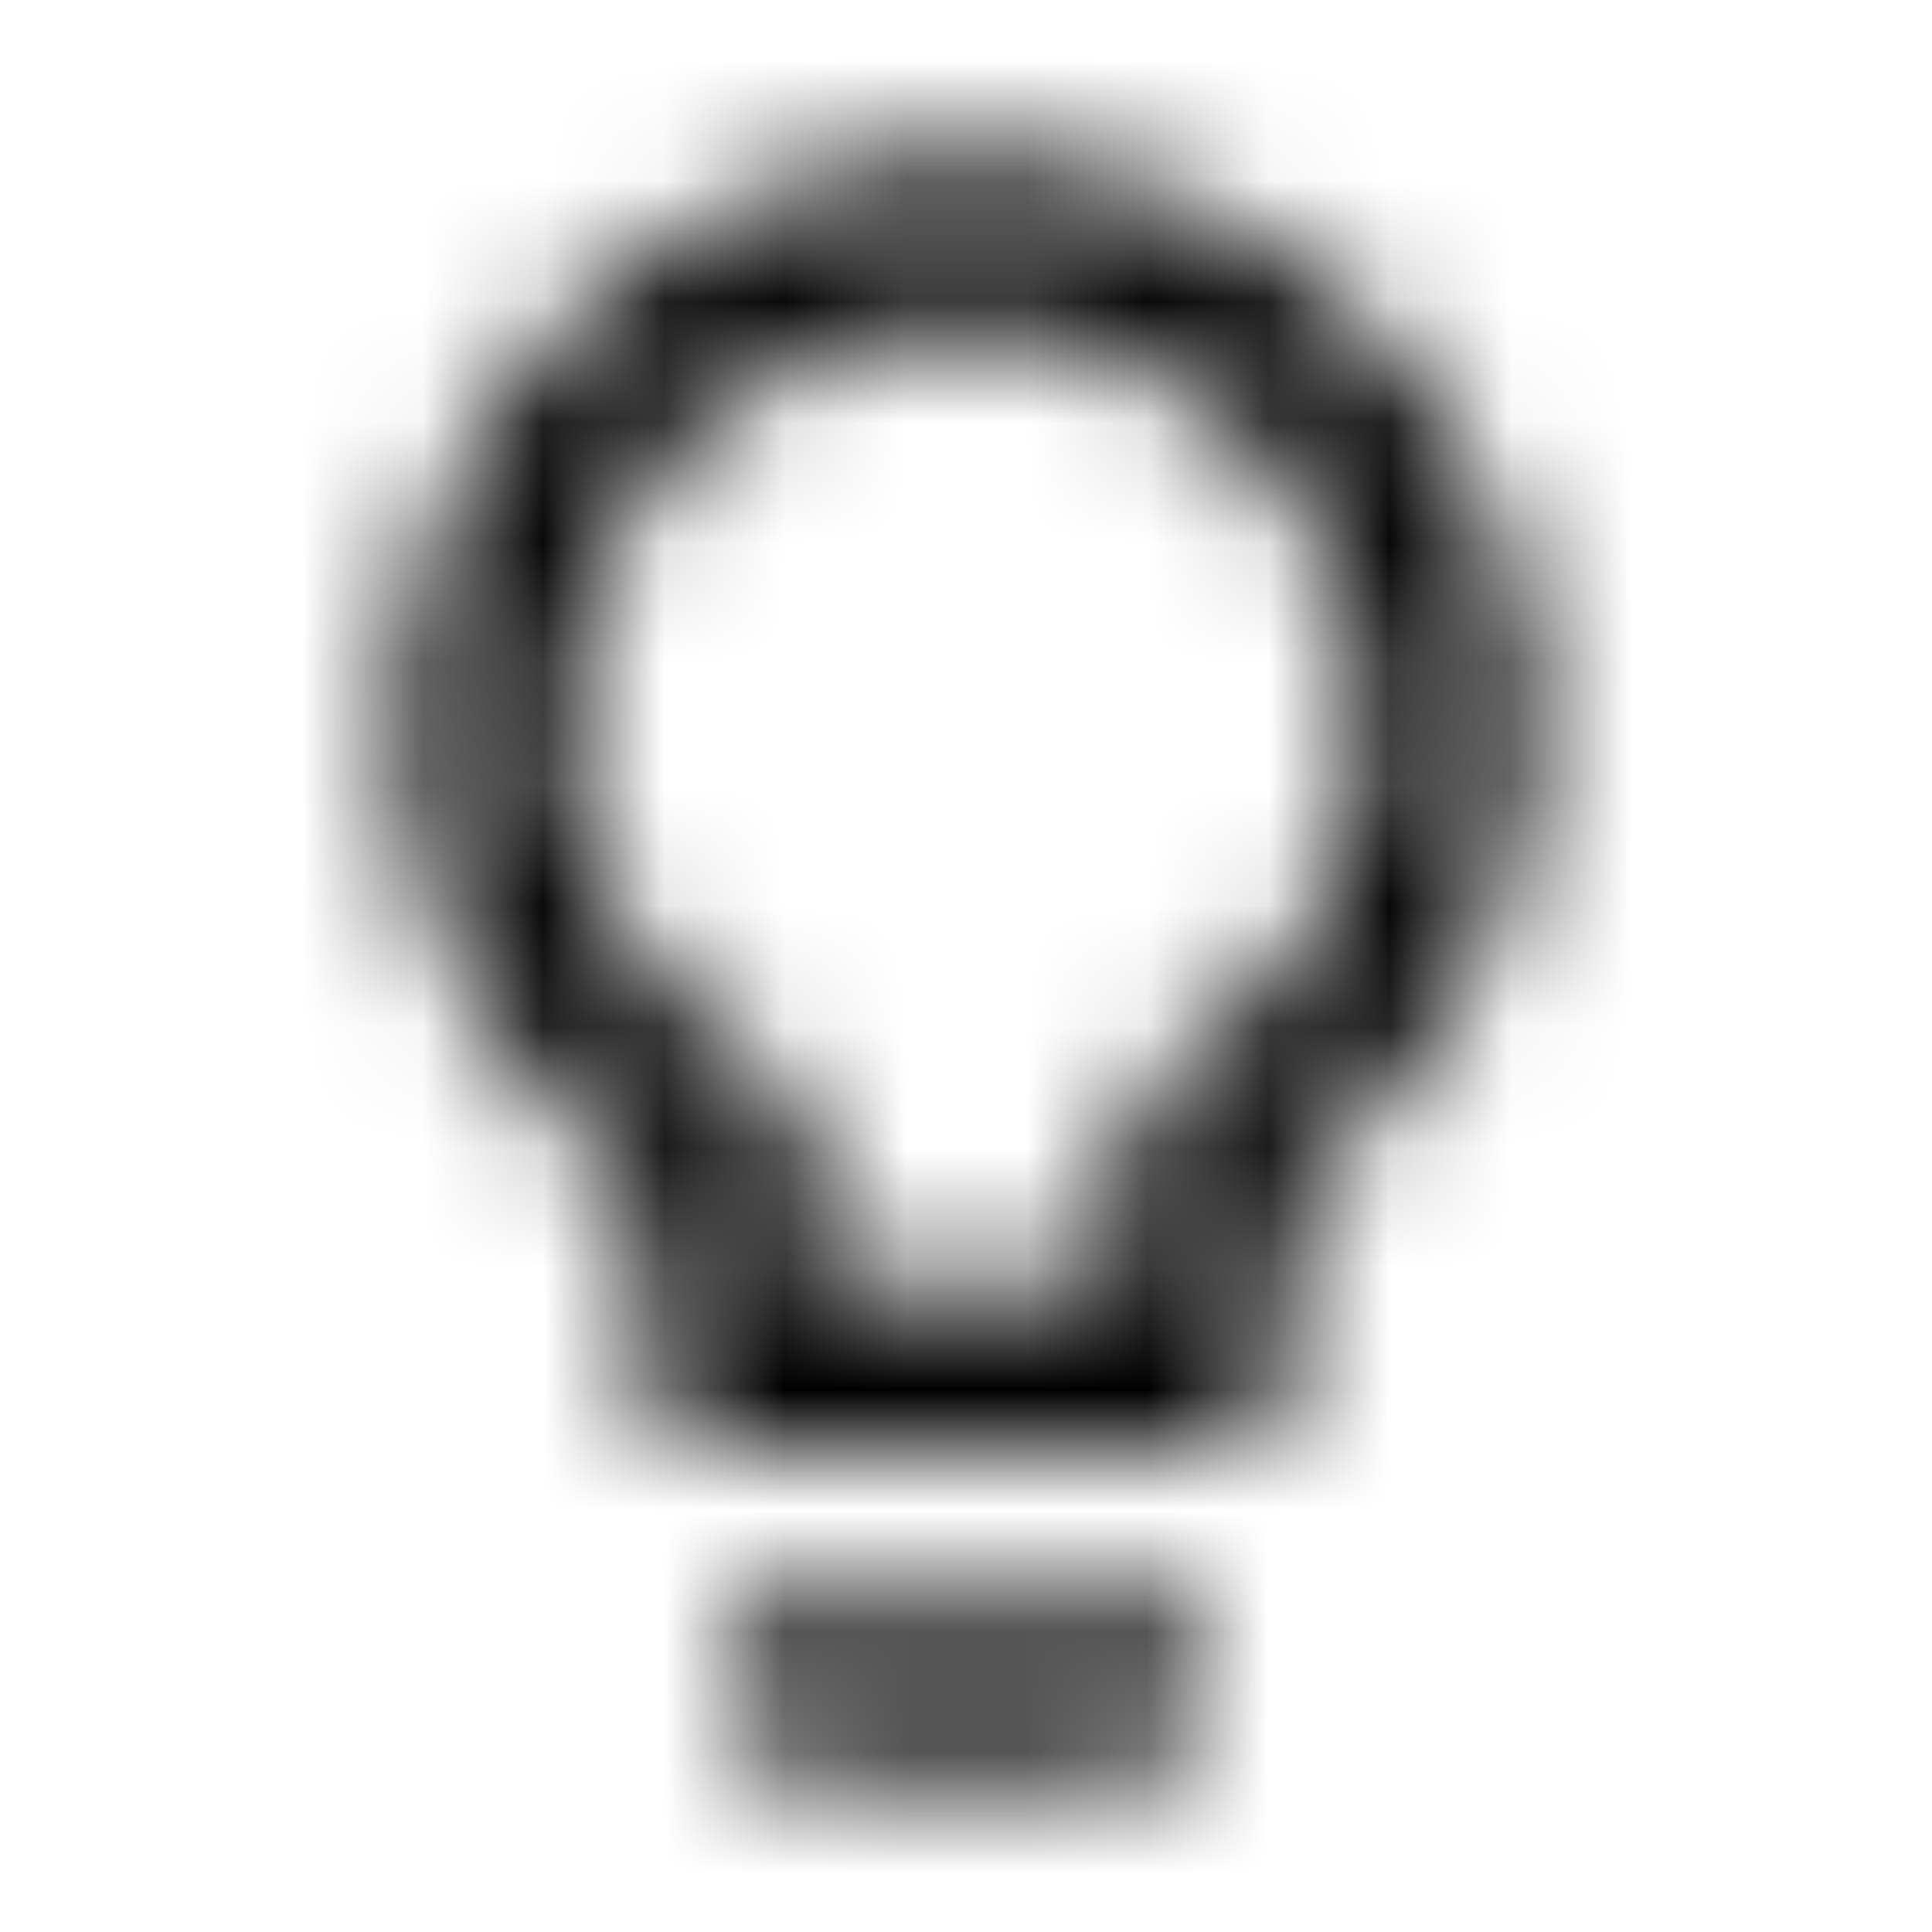 <svg xmlns="http://www.w3.org/2000/svg" xmlns:xlink="http://www.w3.org/1999/xlink" width="16" height="16" viewBox="0 0 16 16">
  <defs>
    <path id="lightbulb-outline-a" d="M6,14 C6,14.367 6.3,14.667 6.667,14.667 L9.333,14.667 C9.7,14.667 10,14.367 10,14 L10,13.333 L6,13.333 L6,14 Z M8,1.333 C5.427,1.333 3.333,3.427 3.333,6 C3.333,7.587 4.127,8.98 5.333,9.827 L5.333,11.333 C5.333,11.7 5.633,12 6,12 L10,12 C10.367,12 10.667,11.7 10.667,11.333 L10.667,9.827 C11.873,8.98 12.667,7.587 12.667,6 C12.667,3.427 10.573,1.333 8,1.333 Z M9.9,8.733 L9.333,9.133 L9.333,10.667 L6.667,10.667 L6.667,9.133 L6.1,8.733 C5.2,8.107 4.667,7.087 4.667,6 C4.667,4.16 6.16,2.667 8,2.667 C9.84,2.667 11.333,4.16 11.333,6 C11.333,7.087 10.8,8.107 9.9,8.733 Z"/>
  </defs>
  <g fill="none" fill-rule="evenodd">
    <mask id="lightbulb-outline-b" fill="#fff">
      <use xlink:href="#lightbulb-outline-a"/>
    </mask>
    <g fill="CurrentColor" mask="url(#lightbulb-outline-b)">
      <rect width="16" height="16"/>
    </g>
  </g>
</svg>
